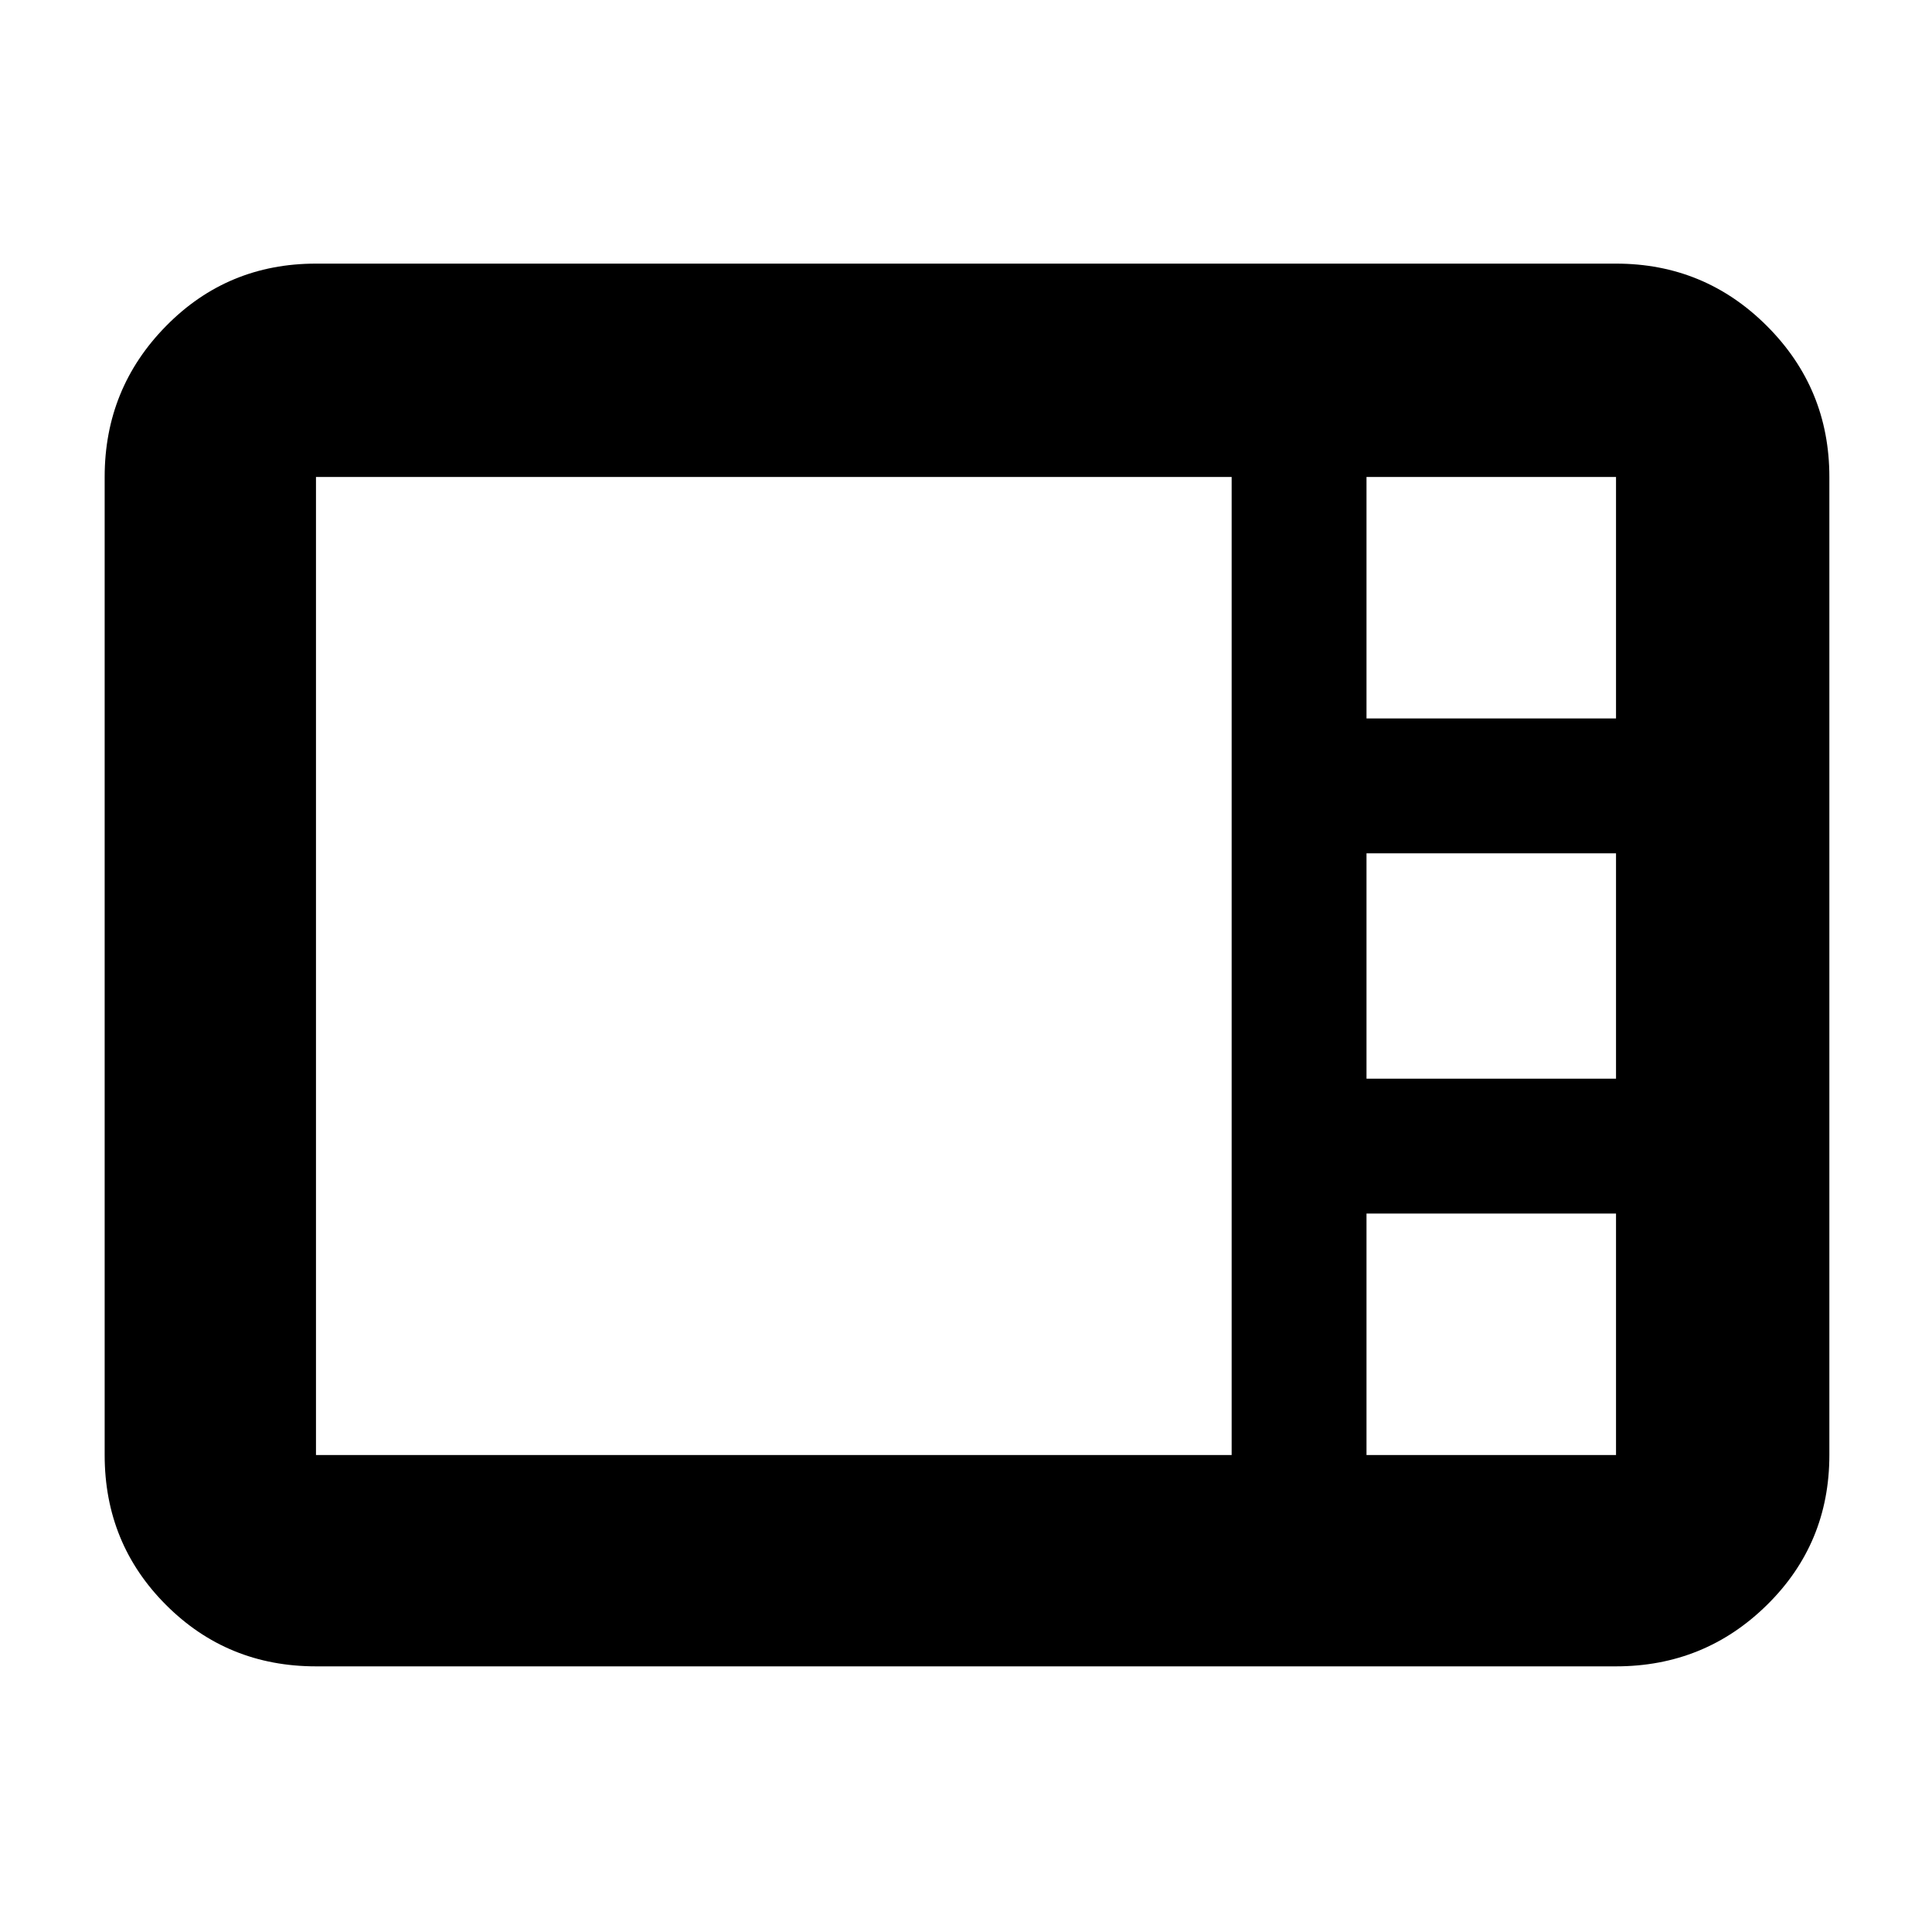 <svg xmlns="http://www.w3.org/2000/svg" height="40" width="40"><path d="M6.542 34.5Q4.708 34.5 3.438 33.229Q2.167 31.958 2.167 30.125V9.875Q2.167 8.042 3.438 6.75Q4.708 5.458 6.542 5.458H33.458Q35.292 5.458 36.583 6.75Q37.875 8.042 37.875 9.875V30.125Q37.875 31.958 36.583 33.229Q35.292 34.5 33.458 34.5ZM28.292 14.875H33.458Q33.458 14.875 33.458 14.875Q33.458 14.875 33.458 14.875V9.875Q33.458 9.875 33.458 9.875Q33.458 9.875 33.458 9.875H28.292Q28.292 9.875 28.292 9.875Q28.292 9.875 28.292 9.875V14.875Q28.292 14.875 28.292 14.875Q28.292 14.875 28.292 14.875ZM28.292 22.333H33.458Q33.458 22.333 33.458 22.333Q33.458 22.333 33.458 22.333V17.667Q33.458 17.667 33.458 17.667Q33.458 17.667 33.458 17.667H28.292Q28.292 17.667 28.292 17.667Q28.292 17.667 28.292 17.667V22.333Q28.292 22.333 28.292 22.333Q28.292 22.333 28.292 22.333ZM6.542 30.125H25.5Q25.5 30.125 25.5 30.125Q25.5 30.125 25.5 30.125V9.875Q25.5 9.875 25.5 9.875Q25.5 9.875 25.5 9.875H6.542Q6.542 9.875 6.542 9.875Q6.542 9.875 6.542 9.875V30.125Q6.542 30.125 6.542 30.125Q6.542 30.125 6.542 30.125ZM28.292 30.125H33.458Q33.458 30.125 33.458 30.125Q33.458 30.125 33.458 30.125V25.125Q33.458 25.125 33.458 25.125Q33.458 25.125 33.458 25.125H28.292Q28.292 25.125 28.292 25.125Q28.292 25.125 28.292 25.125V30.125Q28.292 30.125 28.292 30.125Q28.292 30.125 28.292 30.125Z"/></svg>